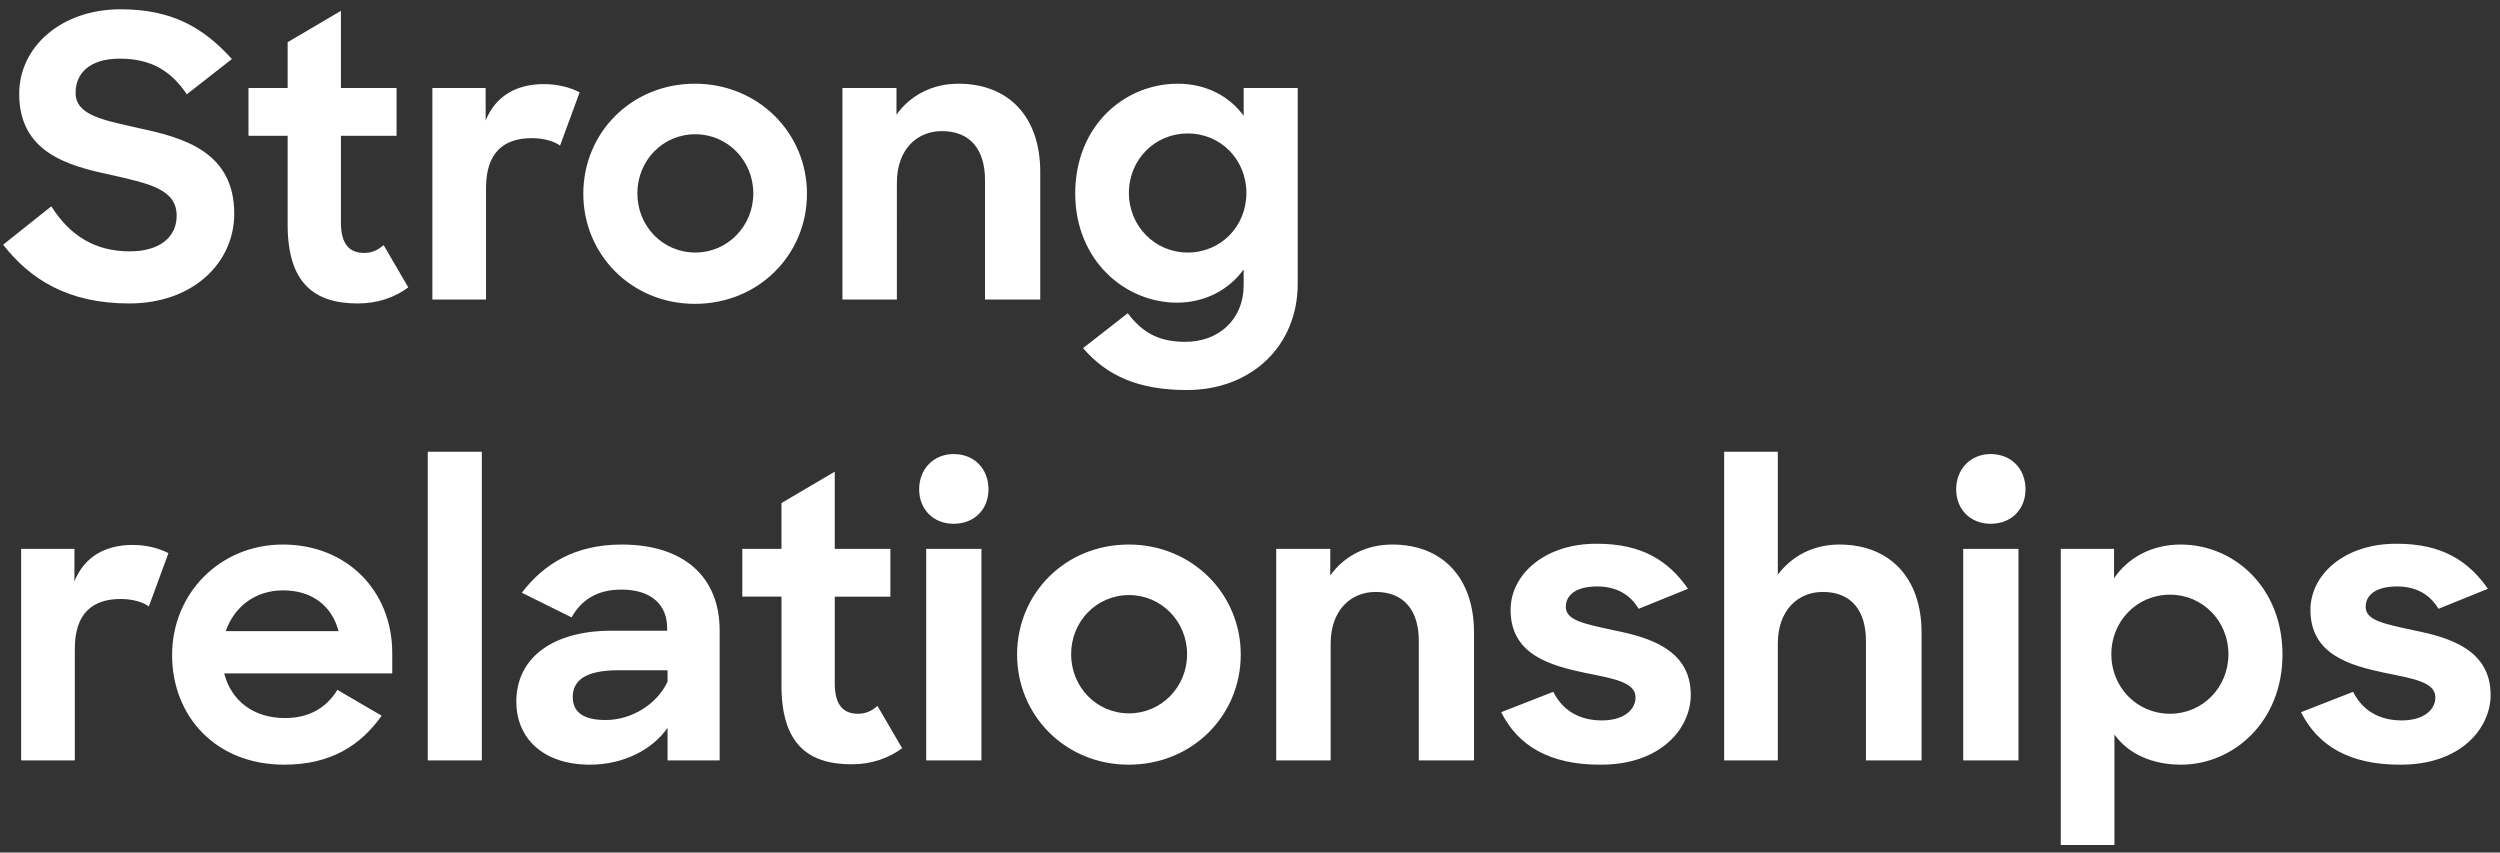 <svg width="217" height="74" viewBox="0 0 217 74" fill="none" xmlns="http://www.w3.org/2000/svg"><rect x="0" y="0" width="217" height="74" fill="#333333" stroke="none"/><path d="M11.22 26.34c5.542 0 9.112-3.536 9.112-7.786 0-5.372-4.386-6.596-8.194-7.412-3.094-.714-5.576-1.088-5.576-3.094 0-1.632 1.156-2.958 3.842-2.958 2.856 0 4.522 1.19 5.814 3.094l3.91-3.06C17.612 2.336 14.858.806 10.472.806 5.304.806 1.666 4.07 1.666 8.15c0 5.032 4.148 6.222 7.854 7.004 3.434.782 5.814 1.258 5.814 3.57 0 1.802-1.394 3.094-4.08 3.094-2.958 0-5.168-1.326-6.8-3.91L.272 21.24c2.346 2.992 5.61 5.1 10.948 5.1zm10.348-14.552h3.4v7.718c0 4.998 2.244 6.834 6.086 6.834 1.7 0 3.196-.51 4.386-1.394l-2.142-3.672c-.544.476-1.054.68-1.7.68-1.19 0-2.006-.68-2.006-2.618v-7.548h4.828V7.64h-4.828V.942l-4.624 2.72V7.64h-3.4v4.148zM37.529 26h4.658v-9.69c0-3.094 1.564-4.318 3.978-4.318 1.054 0 1.938.272 2.448.646l1.7-4.624c-.782-.408-1.87-.714-3.094-.714-2.346 0-4.182.986-5.066 3.162V7.64H37.53V26zm22.792.374c5.542 0 9.724-4.284 9.724-9.554 0-5.304-4.25-9.554-9.724-9.554-5.508 0-9.69 4.25-9.69 9.554 0 5.27 4.182 9.554 9.69 9.554zm.034-4.454c-2.822 0-5.032-2.278-5.032-5.134 0-2.856 2.21-5.134 5.032-5.134 2.788 0 5.032 2.278 5.032 5.134 0 2.856-2.244 5.134-5.032 5.134zM73.123 26h4.726V15.868c0-2.856 1.7-4.488 3.91-4.488 2.482 0 3.74 1.632 3.74 4.25V26h4.794V14.916c0-4.794-2.754-7.65-7.106-7.65-2.278 0-4.182 1.02-5.372 2.686V7.64h-4.692V26zm29.047.272c2.38 0 4.488-1.088 5.78-2.89v1.394c0 2.89-2.108 4.896-5.066 4.896-2.414 0-3.774-.884-4.998-2.482l-3.876 3.026c2.074 2.414 4.828 3.638 9.01 3.638 5.644 0 9.622-3.876 9.622-9.214v-17h-4.692v2.414c-1.224-1.7-3.264-2.788-5.712-2.788-4.692 0-8.908 3.706-8.908 9.52s4.318 9.486 8.84 9.486zm.918-4.352c-2.822 0-5.1-2.278-5.1-5.168 0-2.924 2.278-5.168 5.1-5.168 2.89 0 5.1 2.278 5.1 5.168s-2.21 5.168-5.1 5.168zM1.836 66h4.658v-9.69c0-3.094 1.564-4.318 3.978-4.318 1.054 0 1.938.272 2.448.646l1.7-4.624c-.782-.408-1.87-.714-3.094-.714-2.346 0-4.182.986-5.066 3.162V47.64H1.836V66zm22.826.374c4.046 0 6.63-1.666 8.466-4.25l-3.842-2.244c-.918 1.496-2.38 2.448-4.556 2.448-2.72 0-4.658-1.496-5.27-3.876h14.586v-1.768c0-5.44-3.978-9.418-9.486-9.418-5.474 0-9.622 4.25-9.622 9.588 0 5.338 3.808 9.52 9.724 9.52zm-.102-15.13c2.448 0 4.216 1.258 4.828 3.536h-9.792c.748-2.142 2.584-3.536 4.964-3.536zM37.13 66h4.693V39.208H37.13V66zm14.08.374c2.89 0 5.407-1.292 6.733-3.196V66h4.522V54.712c0-4.624-3.094-7.446-8.5-7.446-4.114 0-6.8 1.734-8.67 4.182l4.318 2.142c.85-1.53 2.244-2.414 4.318-2.414 2.652 0 3.978 1.36 3.978 3.332v.238H53.08c-5.1 0-8.262 2.346-8.262 6.154 0 3.23 2.38 5.474 6.392 5.474zm1.36-3.876c-1.937 0-2.855-.68-2.855-2.006 0-1.428 1.122-2.312 3.91-2.312h4.318v.986c-.918 1.972-3.128 3.332-5.372 3.332zm11.863-10.71h3.4v7.718c0 4.998 2.244 6.834 6.086 6.834 1.7 0 3.196-.51 4.386-1.394l-2.142-3.672c-.544.476-1.054.68-1.7.68-1.19 0-2.006-.68-2.006-2.618v-7.548h4.828V47.64h-4.828v-6.698l-4.624 2.72v3.978h-3.4v4.148zM80.395 66h4.794V47.64h-4.794V66zm-.612-23.528c0 1.734 1.224 2.992 2.992 2.992 1.802 0 3.026-1.258 3.026-2.992 0-1.768-1.224-3.06-3.026-3.06-1.734 0-2.992 1.292-2.992 3.06zm18.19 23.902c5.542 0 9.724-4.284 9.724-9.554 0-5.304-4.25-9.554-9.724-9.554-5.508 0-9.69 4.25-9.69 9.554 0 5.27 4.182 9.554 9.69 9.554zm.034-4.454c-2.822 0-5.032-2.278-5.032-5.134 0-2.856 2.21-5.134 5.032-5.134 2.788 0 5.032 2.278 5.032 5.134 0 2.856-2.244 5.134-5.032 5.134zM110.775 66h4.726V55.868c0-2.856 1.7-4.488 3.91-4.488 2.482 0 3.74 1.632 3.74 4.25V66h4.794V54.916c0-4.794-2.754-7.65-7.106-7.65-2.278 0-4.182 1.02-5.372 2.686V47.64h-4.692V66zm28.096.374c5.338.034 7.888-3.196 7.888-6.052 0-3.944-3.604-4.998-6.664-5.61-2.686-.578-4.182-.884-4.182-2.04 0-1.02.884-1.768 2.72-1.768 1.7 0 2.856.714 3.604 1.938l4.284-1.734c-1.7-2.448-4.012-3.91-7.888-3.91-4.522-.034-7.514 2.652-7.514 5.746 0 3.876 3.434 4.828 6.528 5.474 2.346.476 4.318.782 4.318 2.108 0 1.088-1.02 2.006-2.924 2.006-1.938 0-3.4-.85-4.216-2.482l-4.522 1.768c1.462 2.924 4.216 4.556 8.568 4.556zM149.656 66h4.658V55.868c0-2.856 1.7-4.488 3.91-4.488 2.482 0 3.74 1.632 3.74 4.25V66h4.828V54.916c0-4.794-2.788-7.65-7.14-7.65-2.244 0-4.114.986-5.338 2.618V39.208h-4.658V66zm20.752 0h4.794V47.64h-4.794V66zm-.612-23.528c0 1.734 1.224 2.992 2.992 2.992 1.802 0 3.026-1.258 3.026-2.992 0-1.768-1.224-3.06-3.026-3.06-1.734 0-2.992 1.292-2.992 3.06zm19.517 23.902c4.522 0 8.806-3.706 8.806-9.554 0-5.848-4.216-9.554-8.84-9.554-2.482 0-4.556 1.122-5.78 2.924v-2.55h-4.624v25.704h4.658v-9.588c1.224 1.7 3.298 2.618 5.78 2.618zm-.952-4.42c-2.89 0-5.1-2.312-5.1-5.168 0-2.856 2.21-5.168 5.1-5.168 2.822 0 5.066 2.278 5.066 5.168s-2.244 5.168-5.066 5.168zm19.937 4.42c5.338.034 7.888-3.196 7.888-6.052 0-3.944-3.604-4.998-6.664-5.61-2.686-.578-4.182-.884-4.182-2.04 0-1.02.884-1.768 2.72-1.768 1.7 0 2.856.714 3.604 1.938l4.284-1.734c-1.7-2.448-4.012-3.91-7.888-3.91-4.522-.034-7.514 2.652-7.514 5.746 0 3.876 3.434 4.828 6.528 5.474 2.346.476 4.318.782 4.318 2.108 0 1.088-1.02 2.006-2.924 2.006-1.938 0-3.4-.85-4.216-2.482l-4.522 1.768c1.462 2.924 4.216 4.556 8.568 4.556z" fill="#fff"/></svg>
